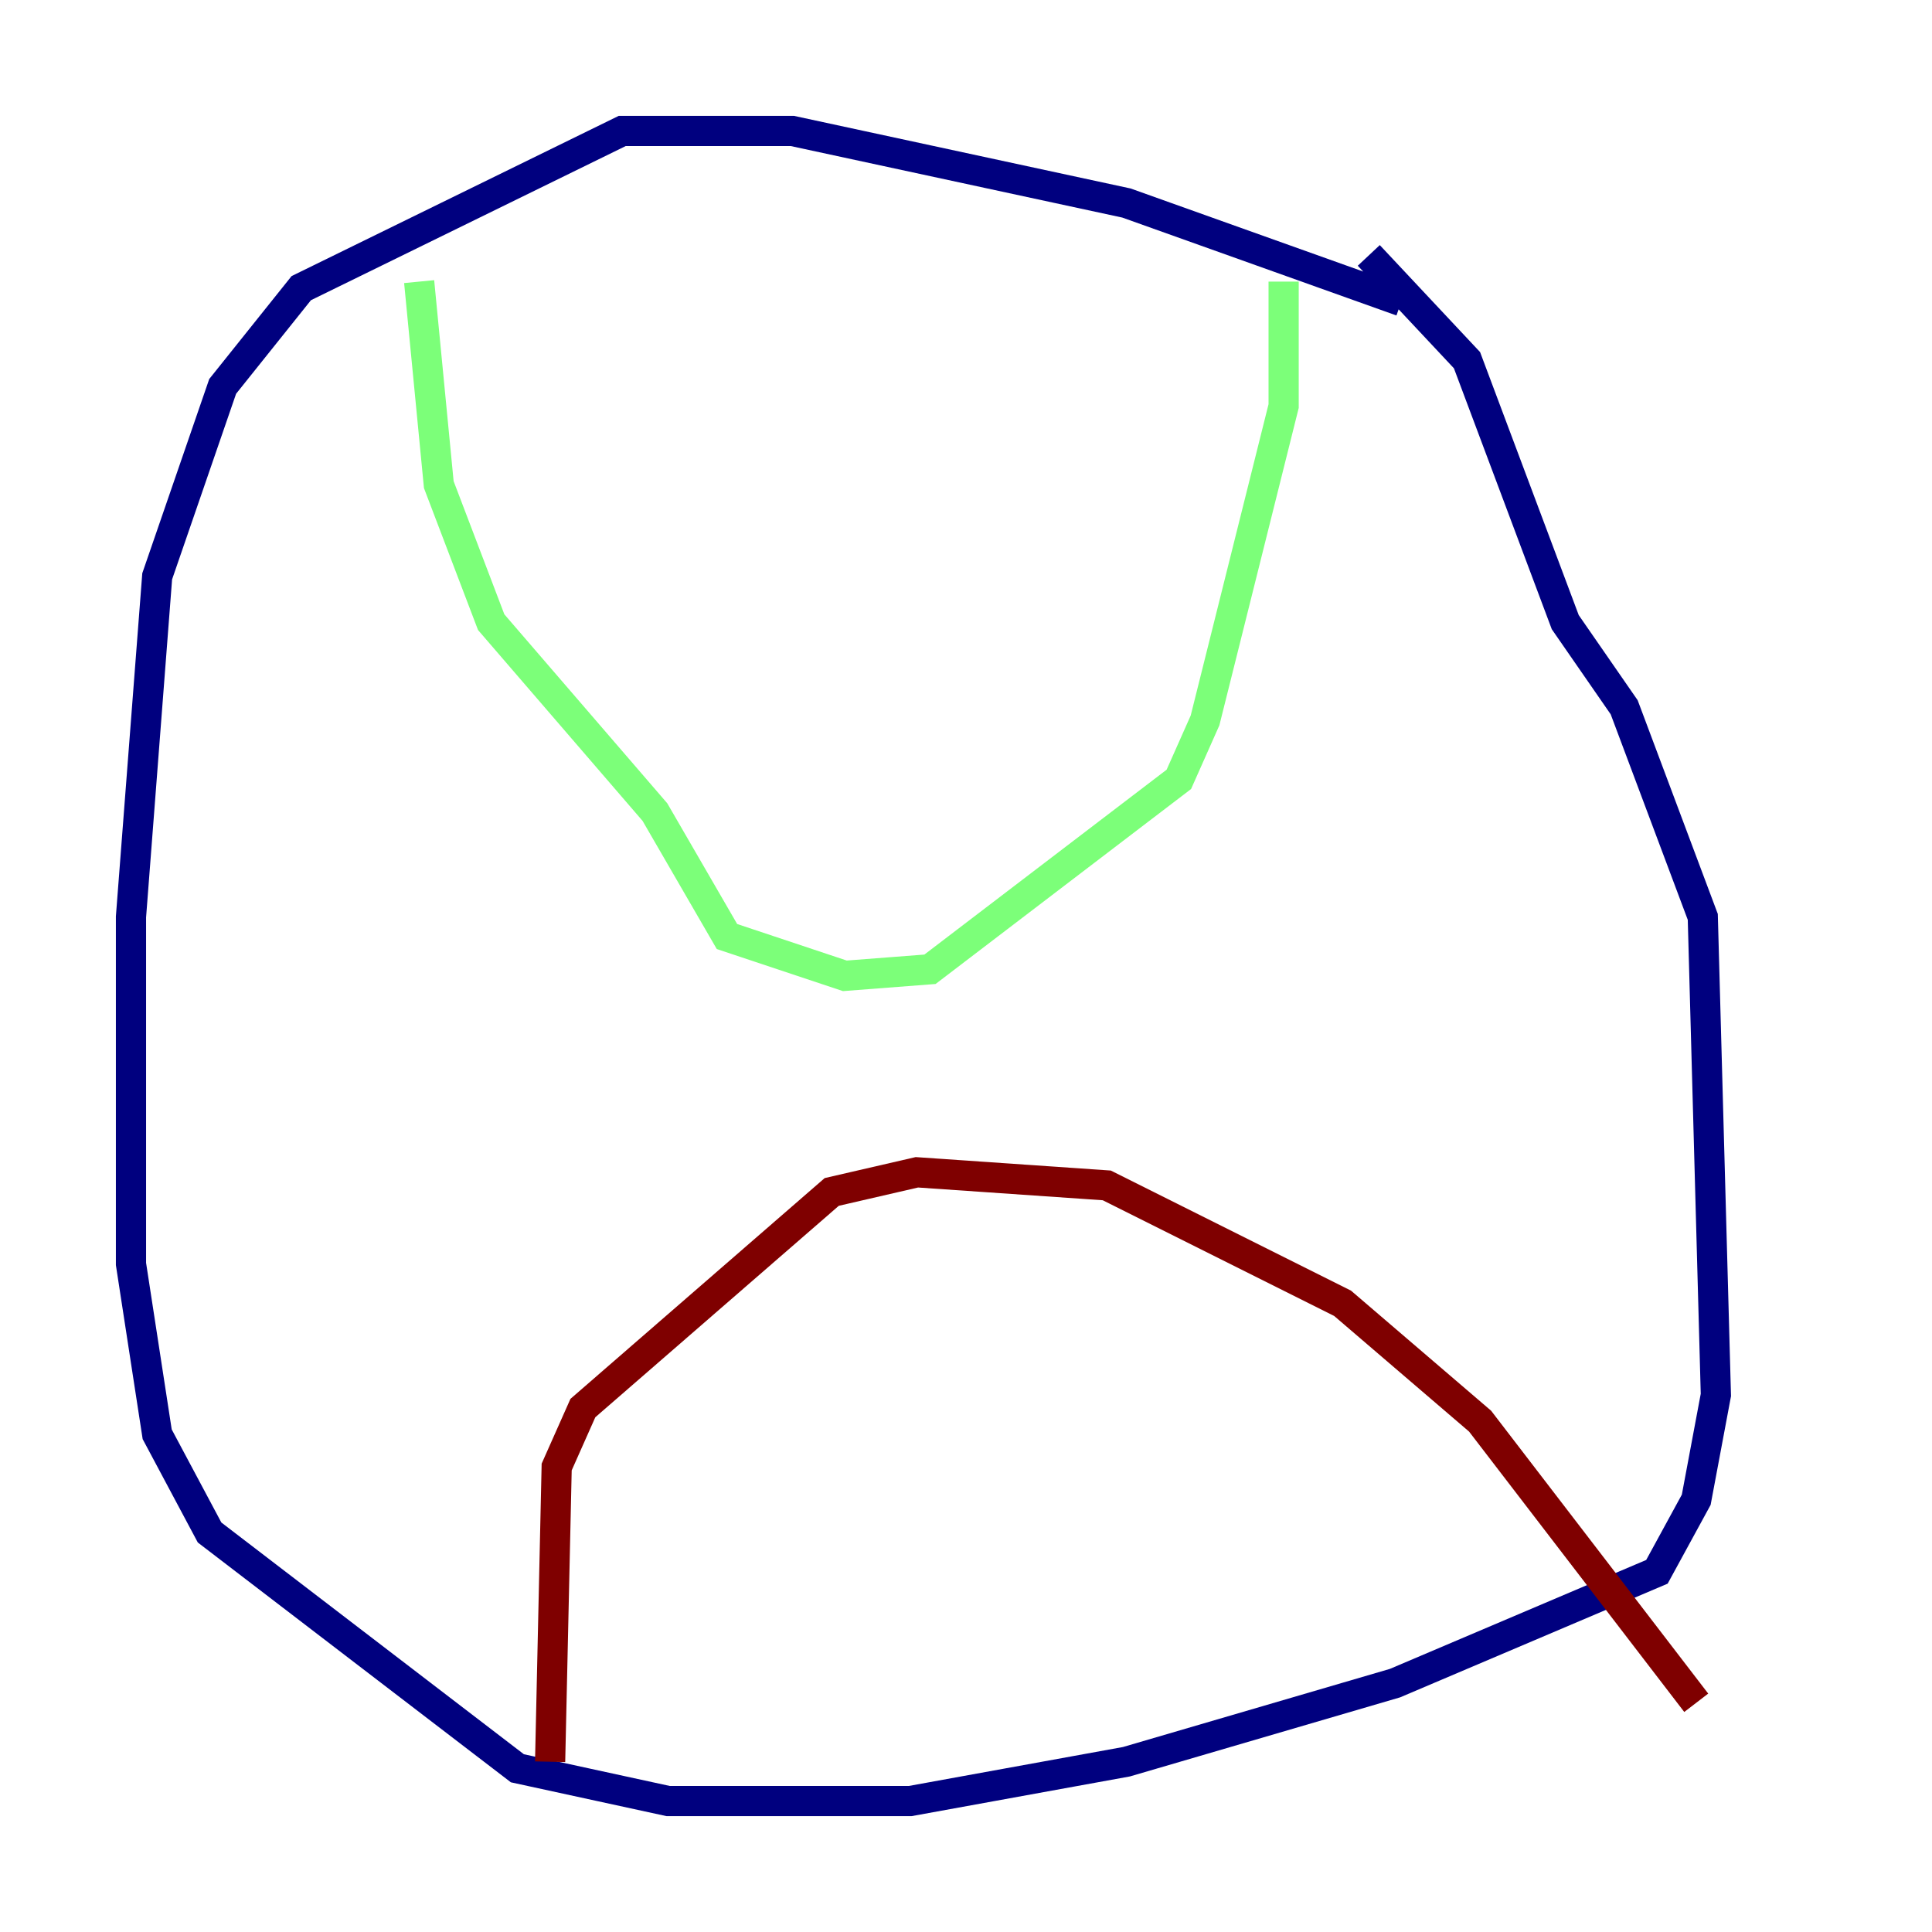 <?xml version="1.0" encoding="utf-8" ?>
<svg baseProfile="tiny" height="128" version="1.2" viewBox="0,0,128,128" width="128" xmlns="http://www.w3.org/2000/svg" xmlns:ev="http://www.w3.org/2001/xml-events" xmlns:xlink="http://www.w3.org/1999/xlink"><defs /><polyline fill="none" points="92.854,19.959 74.63,13.451 52.502,8.678 41.22,8.678 19.959,19.091 14.752,25.6 10.414,38.183 8.678,60.746 8.678,83.742 10.414,95.024 13.885,101.532 34.278,117.153 44.258,119.322 60.312,119.322 74.63,116.719 92.42,111.512 109.776,104.136 112.38,99.363 113.681,92.42 112.814,60.746 107.607,46.861 103.702,41.22 97.193,23.864 90.685,16.922" stroke="#00007f" stroke-width="2" /><polyline fill="none" points="27.77,18.658 29.071,32.108 32.542,41.22 43.39,53.803 48.163,62.047 55.973,64.651 61.614,64.217 78.102,51.634 79.837,47.729 85.044,26.902 85.044,18.658" stroke="#7cff79" stroke-width="2" /><polyline fill="none" points="36.447,116.719 36.881,97.193 38.617,93.288 55.105,78.969 60.746,77.668 73.329,78.536 88.949,86.346 98.061,94.156 112.38,112.814" stroke="#7f0000" stroke-width="2" /></svg>